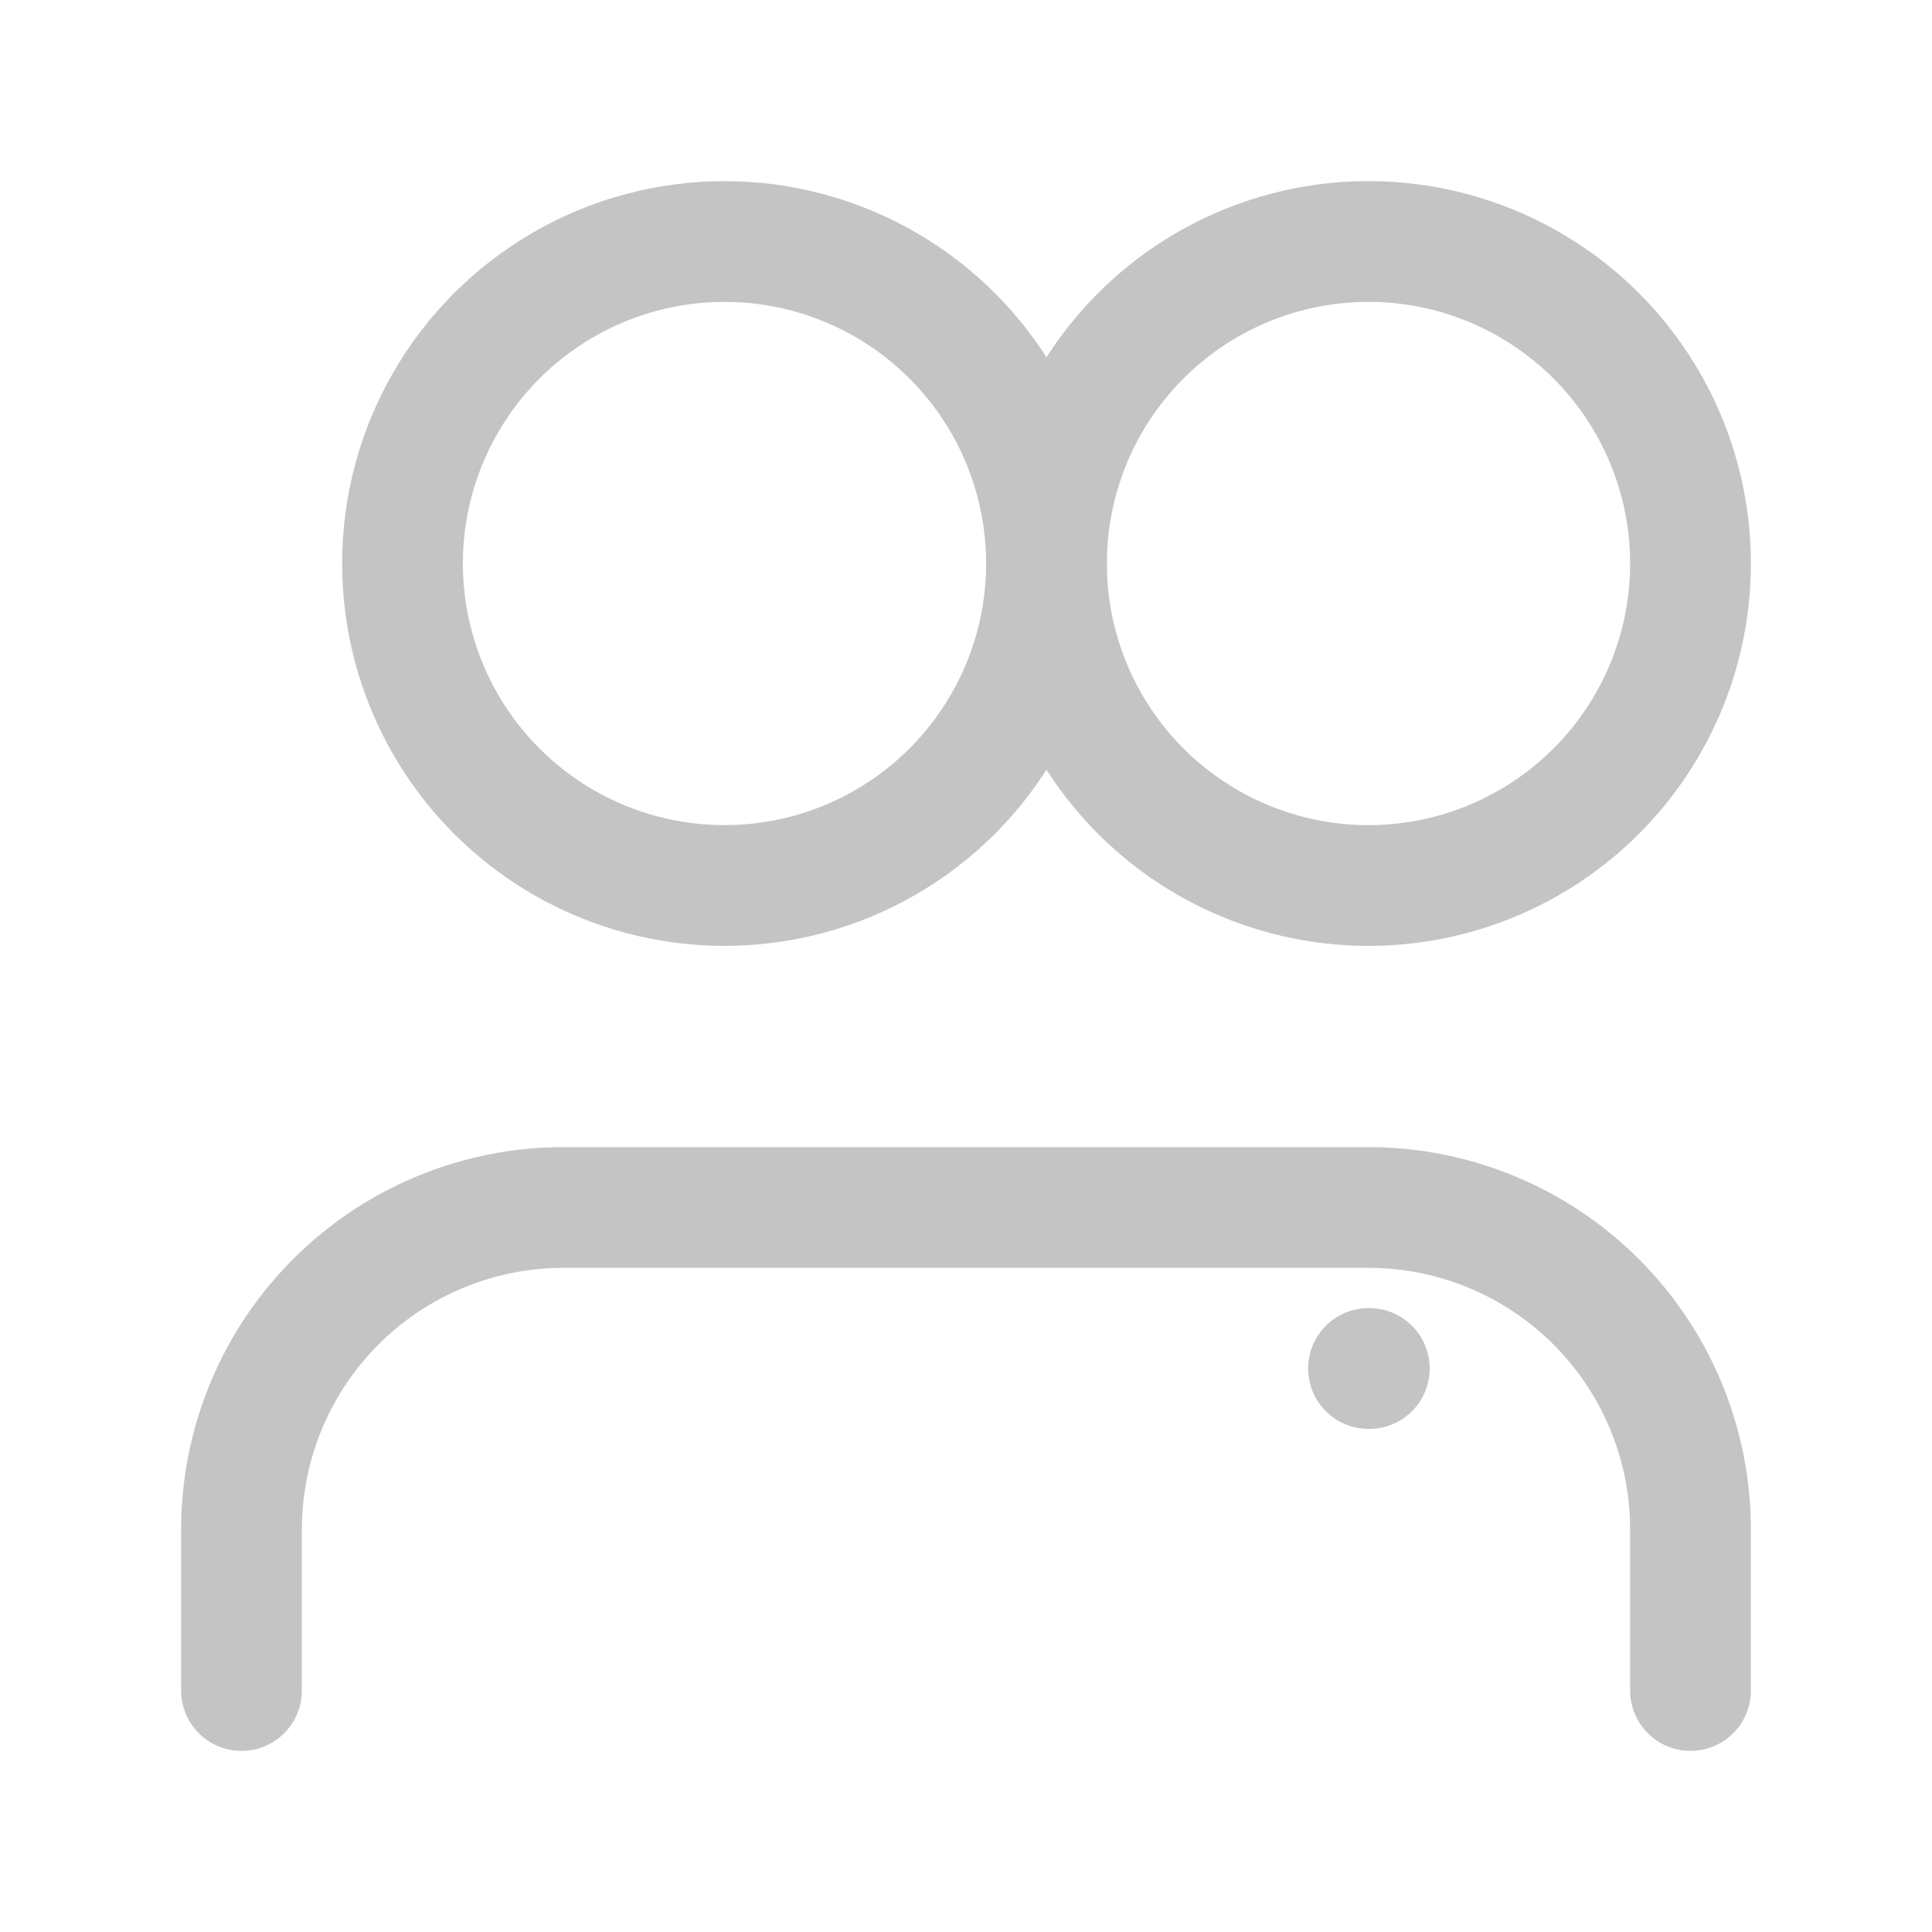 <svg xmlns="http://www.w3.org/2000/svg" width="120" height="120" viewBox="0 0 24 24" fill="none" stroke="#c4c4c4" stroke-width="1.5" stroke-linecap="round" stroke-linejoin="round">
  <circle cx="9" cy="7" r="4"></circle>
  <path d="M17 11a4 4 0 1 0 0-8 4 4 0 0 0 0 8z"></path>
  <path d="M21 21v-2a4 4 0 0 0-4-4H7a4 4 0 0 0-4 4v2"></path>
  <path d="M17 17h.01"></path>
</svg>
